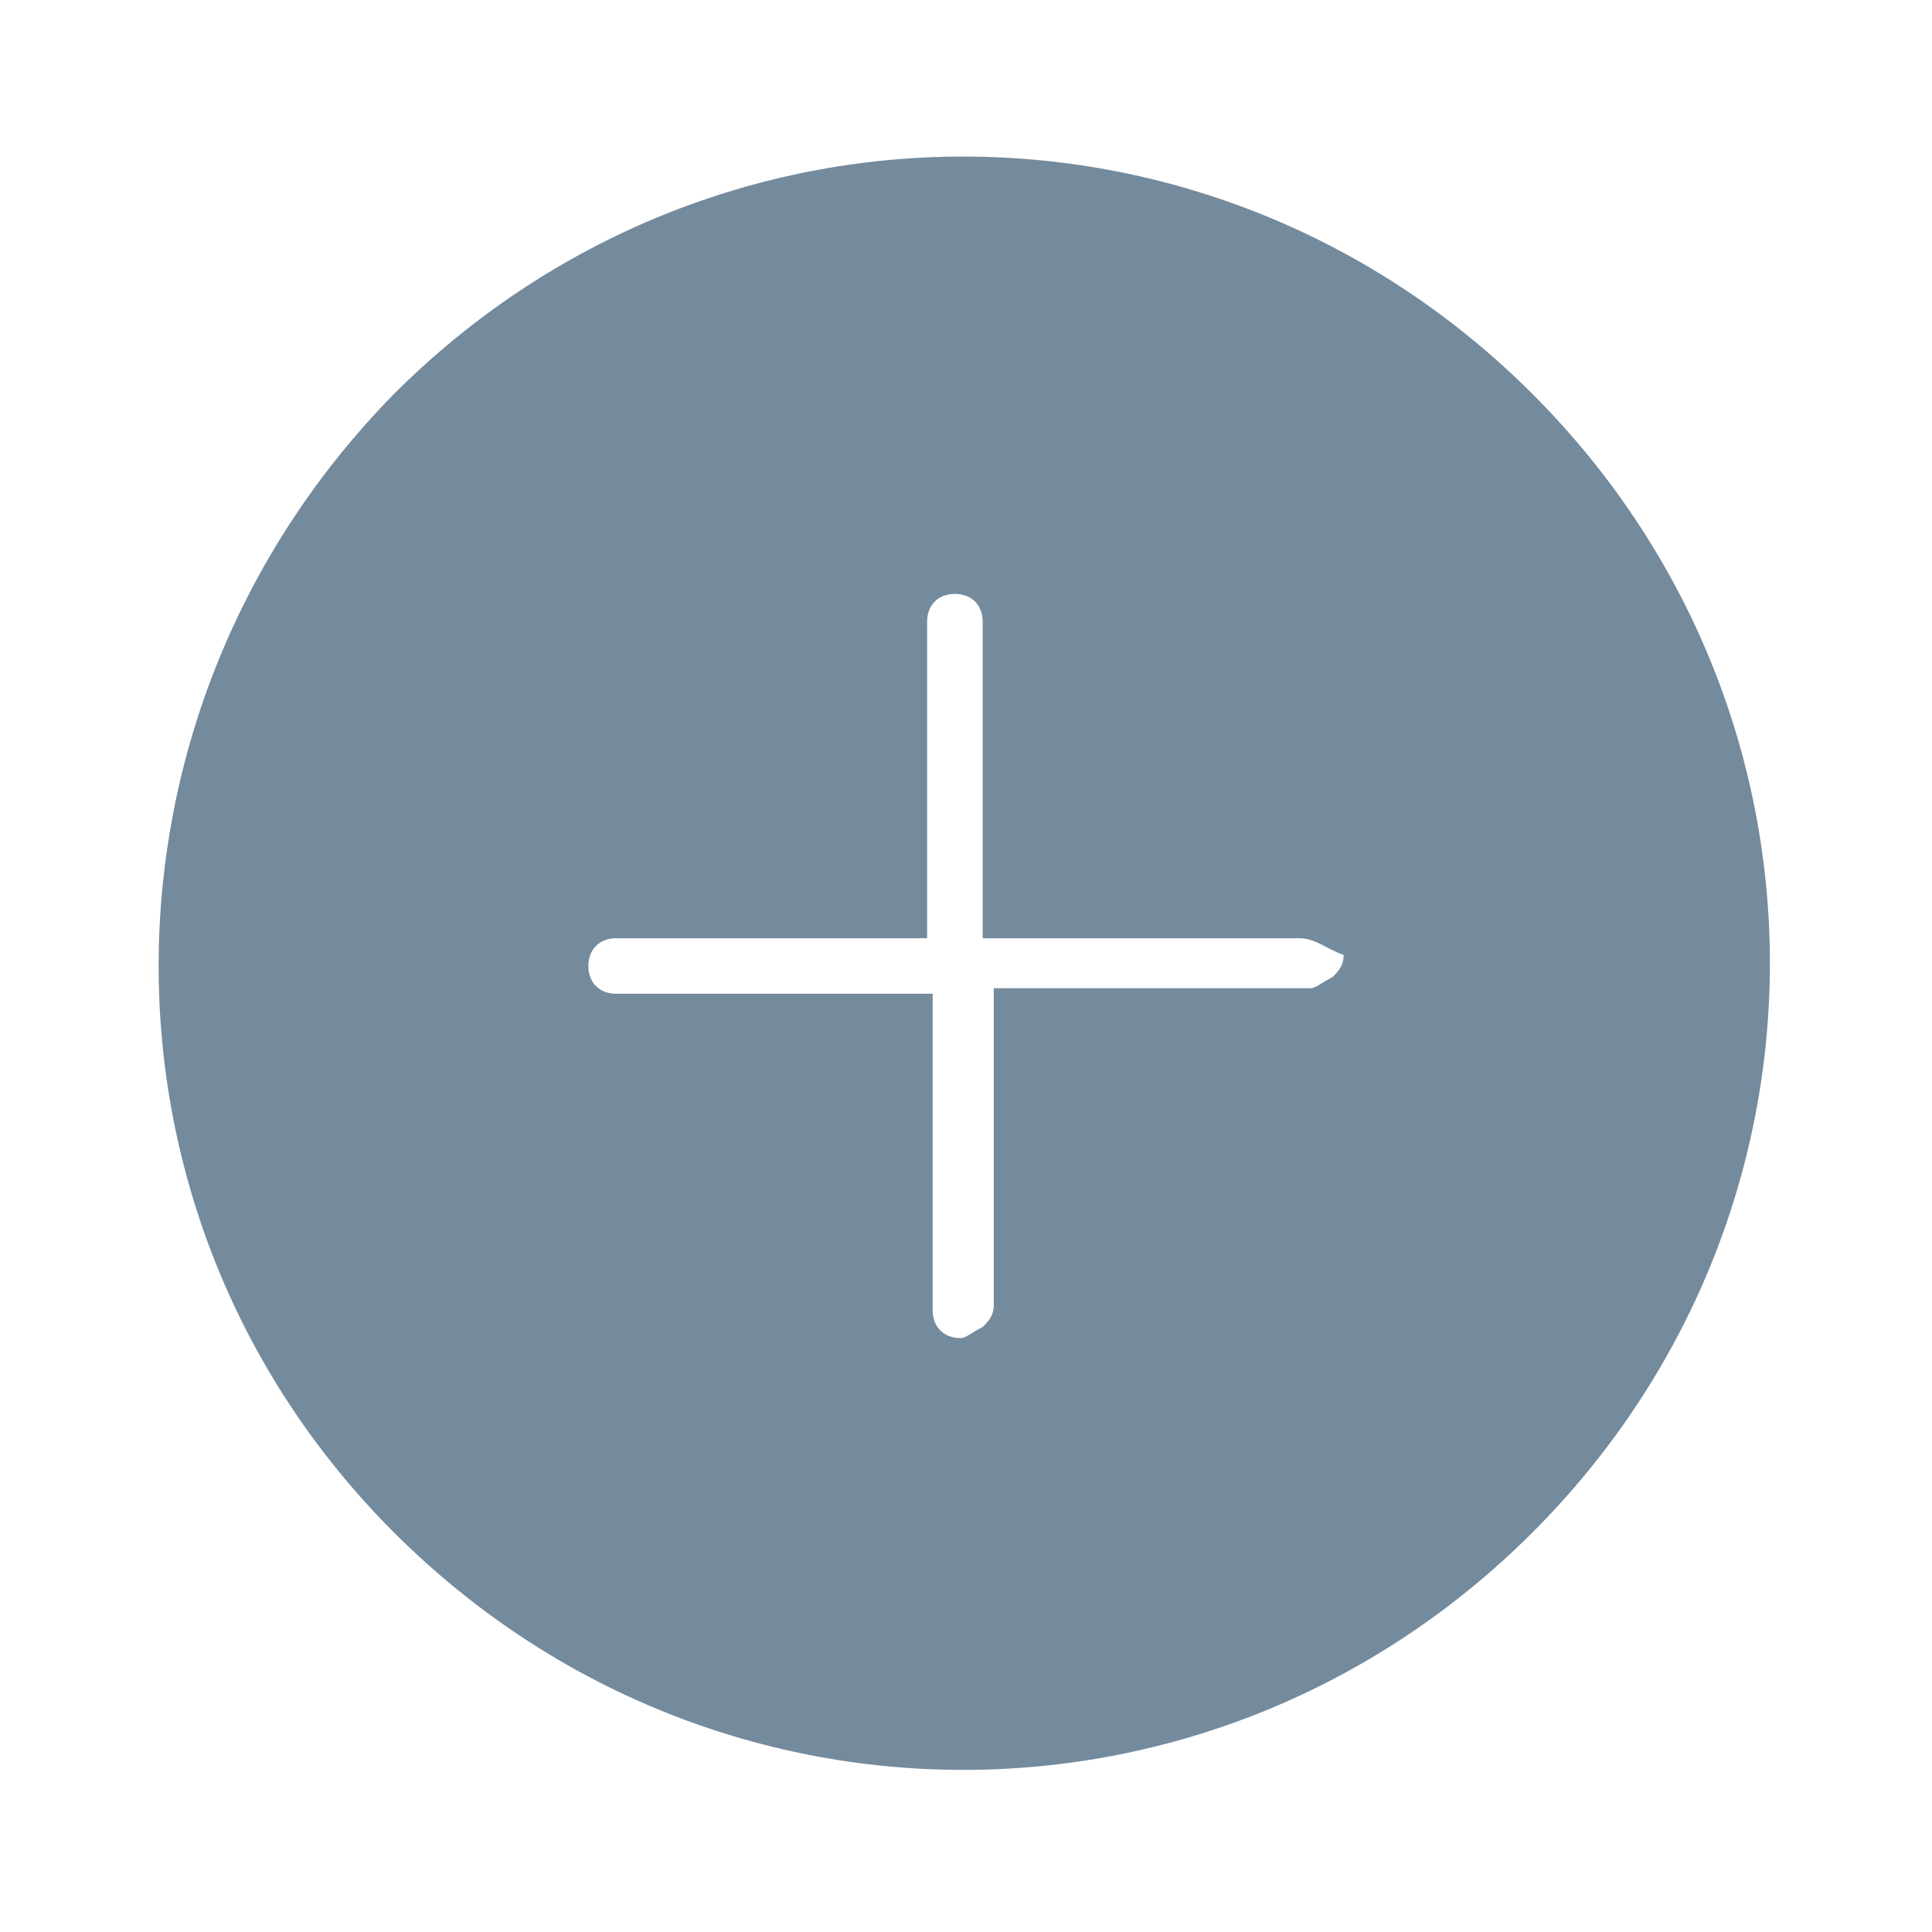<!-- Generated by IcoMoon.io -->
<svg version="1.1"
    xmlns="http://www.w3.org/2000/svg" width="768" height="768" viewBox="0 0 768 768">
    <title></title>
    <path fill="#748a9d" d="M156.611 156.611c125.836-125.836 326.734-125.836 452.57 0s125.836 326.734 0 452.57-326.734 125.836-452.57 0-123.629-326.734 0-452.57zM516.461 372.961h-125.836v-125.836c0-6.622-4.414-11.039-11.039-11.039s-11.039 4.415-11.039 11.039v125.836h-123.629c-6.622 0-11.039 4.415-11.039 11.039s4.415 11.039 11.039 11.039h125.836v125.836c0 6.622 4.415 11.039 11.039 11.039 2.207 0 4.414-2.207 8.831-4.414 2.207-2.207 4.414-4.414 4.414-8.831v-125.836h125.836c2.207 0 4.414-2.207 8.831-4.414 2.207-2.207 4.414-4.414 4.414-8.83-6.622-2.207-11.039-6.622-17.661-6.622z"></path>
</svg>
